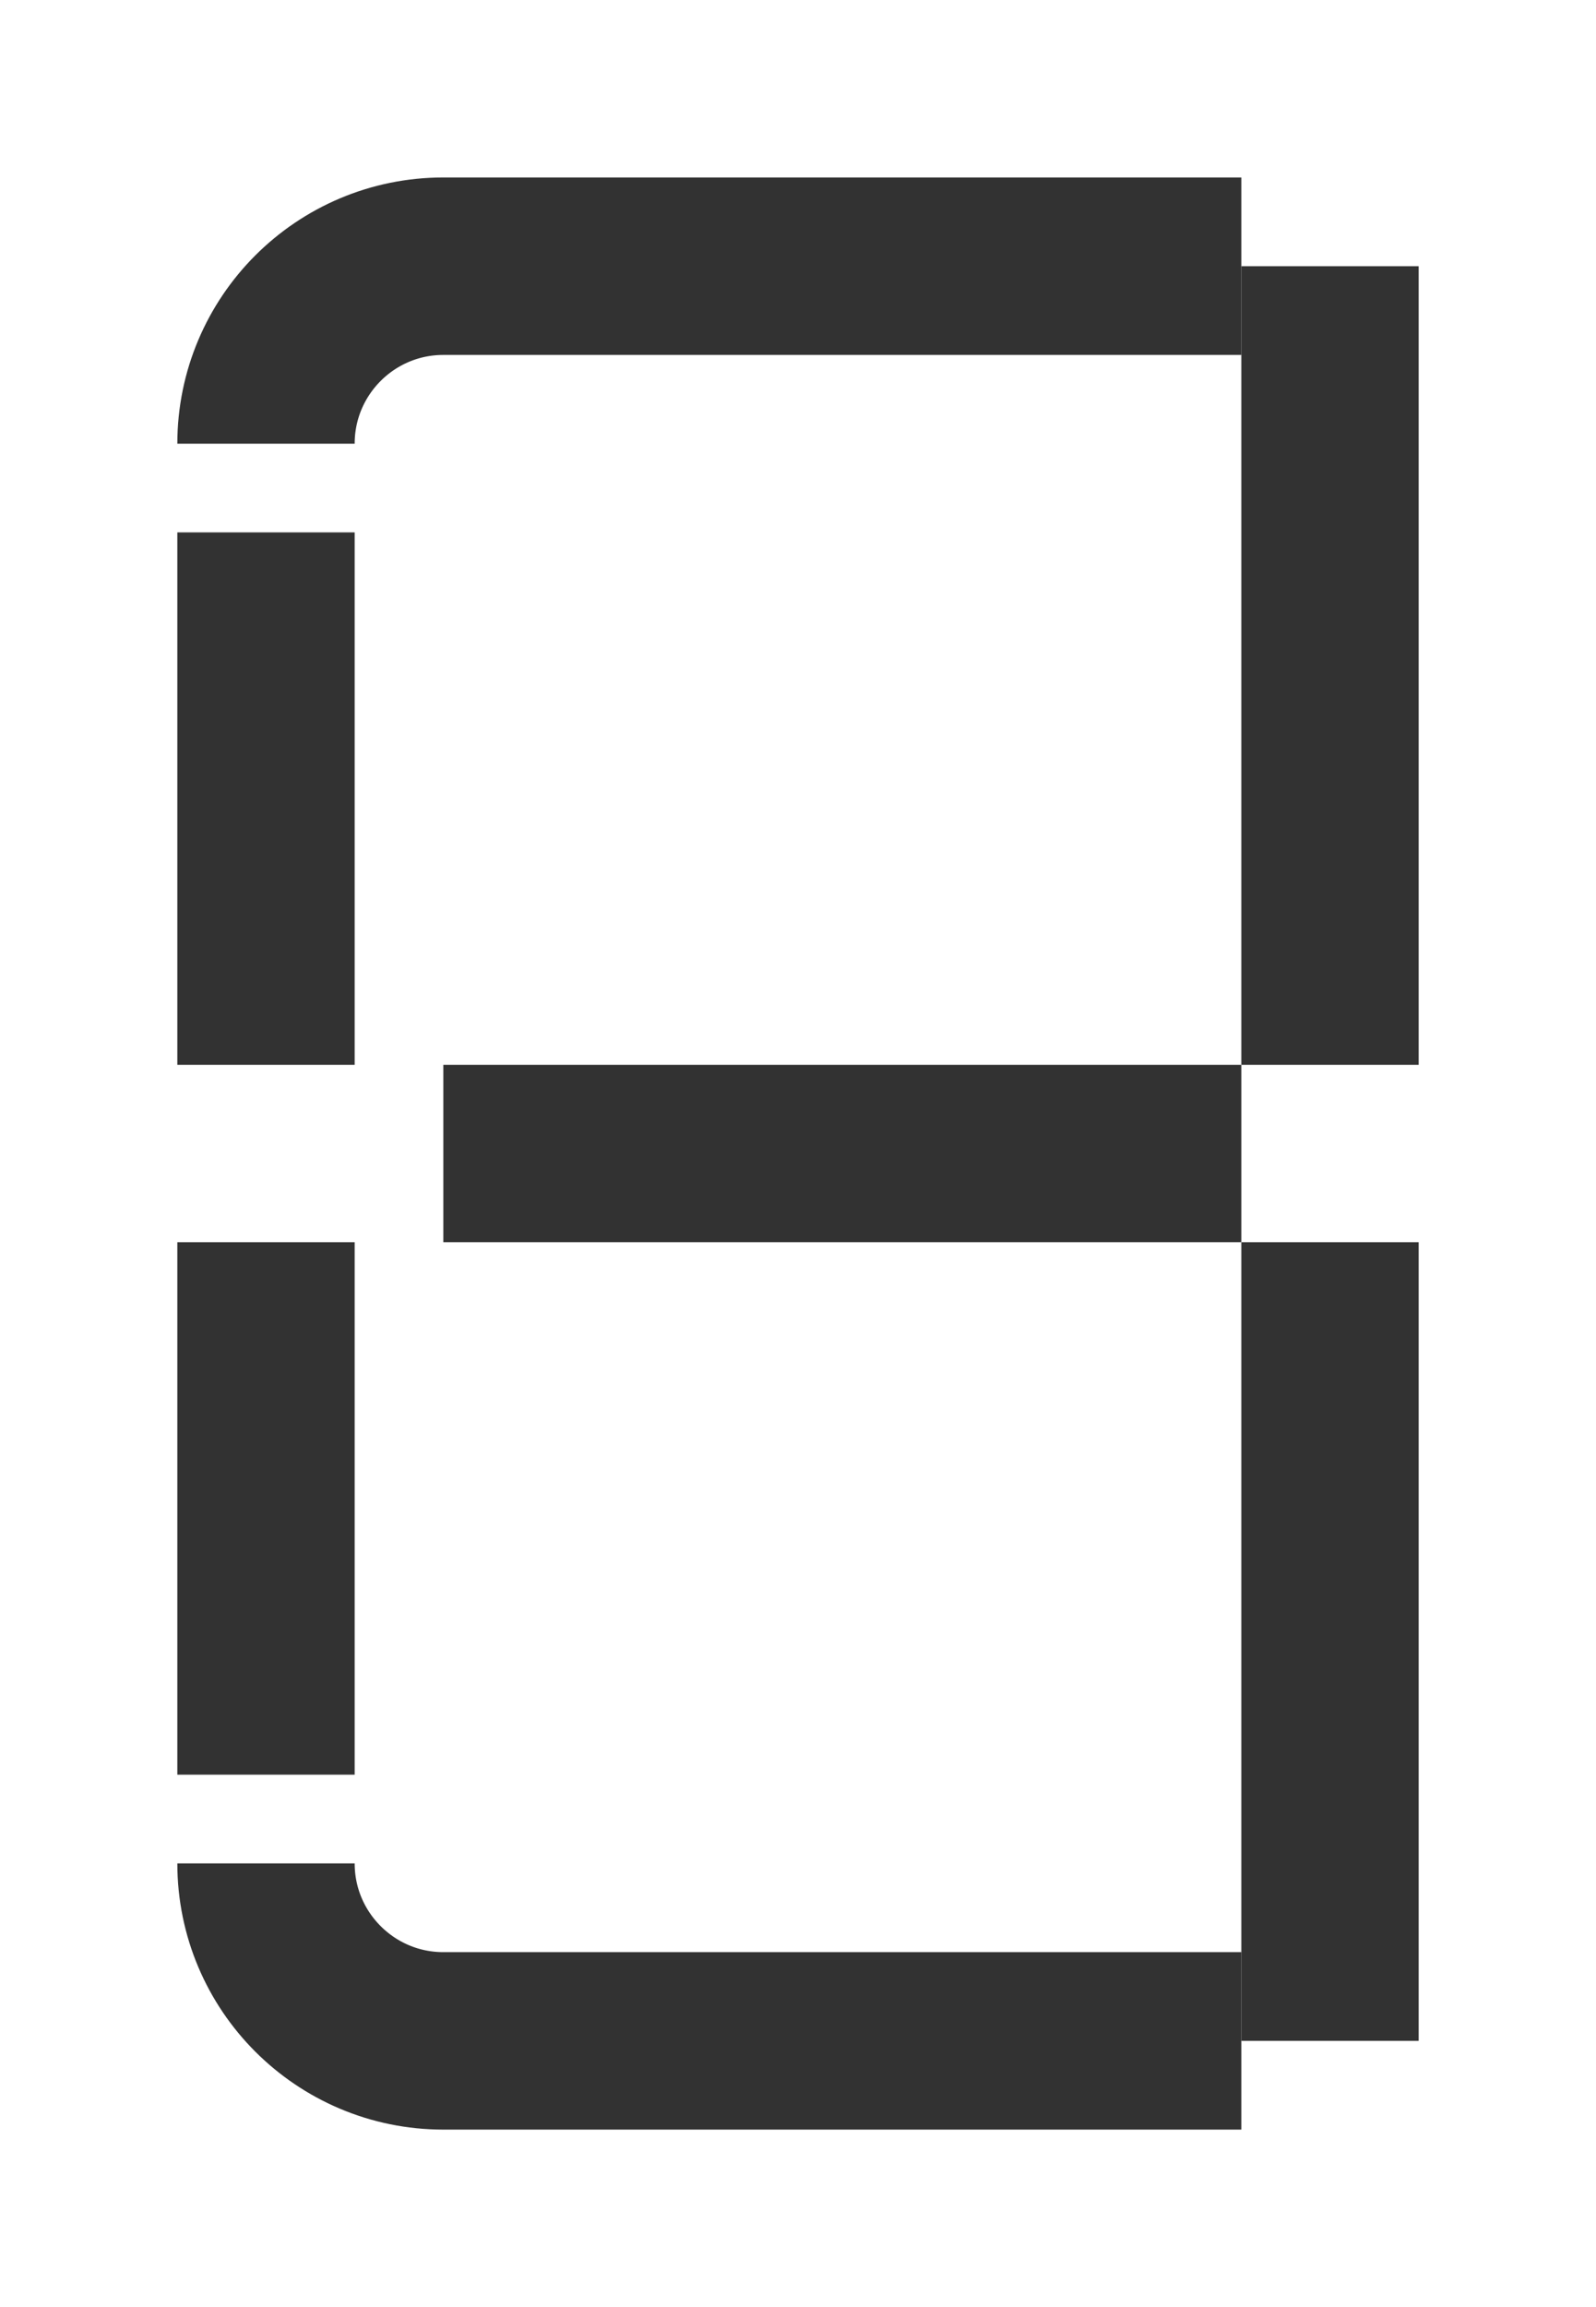 <?xml version="1.0" encoding="UTF-8"?>
<svg width="9px" height="13px" viewBox="0 0 9 13" version="1.1" xmlns="http://www.w3.org/2000/svg" xmlns:xlink="http://www.w3.org/1999/xlink">
    <title>dishwasher-segment copy</title>
    <g id="dishwasher-segment-copy" stroke="none" stroke-width="1" fill="none" fill-rule="evenodd">
        <path d="M7,1.5 L2.5,1.5 C1.948,1.5 1.5,1.948 1.5,2.5 L1.5,2.5 L1.5,2.5" id="a" stroke="#323232"></path>
        <line x1="7.5" y1="1.5" x2="7.5" y2="6" id="b2" stroke="#323232"></line>
        <line x1="7.5" y1="7" x2="7.5" y2="11.5" id="d2" stroke="#323232"></line>
        <path d="M7,11.5 L2.5,11.5 C1.948,11.5 1.5,11.052 1.5,10.5 L1.5,10.5 L1.5,10.5" id="e" stroke="#323232"></path>
        <line x1="1.5" y1="10" x2="1.5" y2="7" id="d1" stroke="#323232"></line>
        <line x1="1.5" y1="3" x2="1.5" y2="6" id="b1" stroke="#323232"></line>
        <line x1="2.5" y1="6.5" x2="7" y2="6.5" id="c" stroke="#323232"></line>
    </g>
</svg>